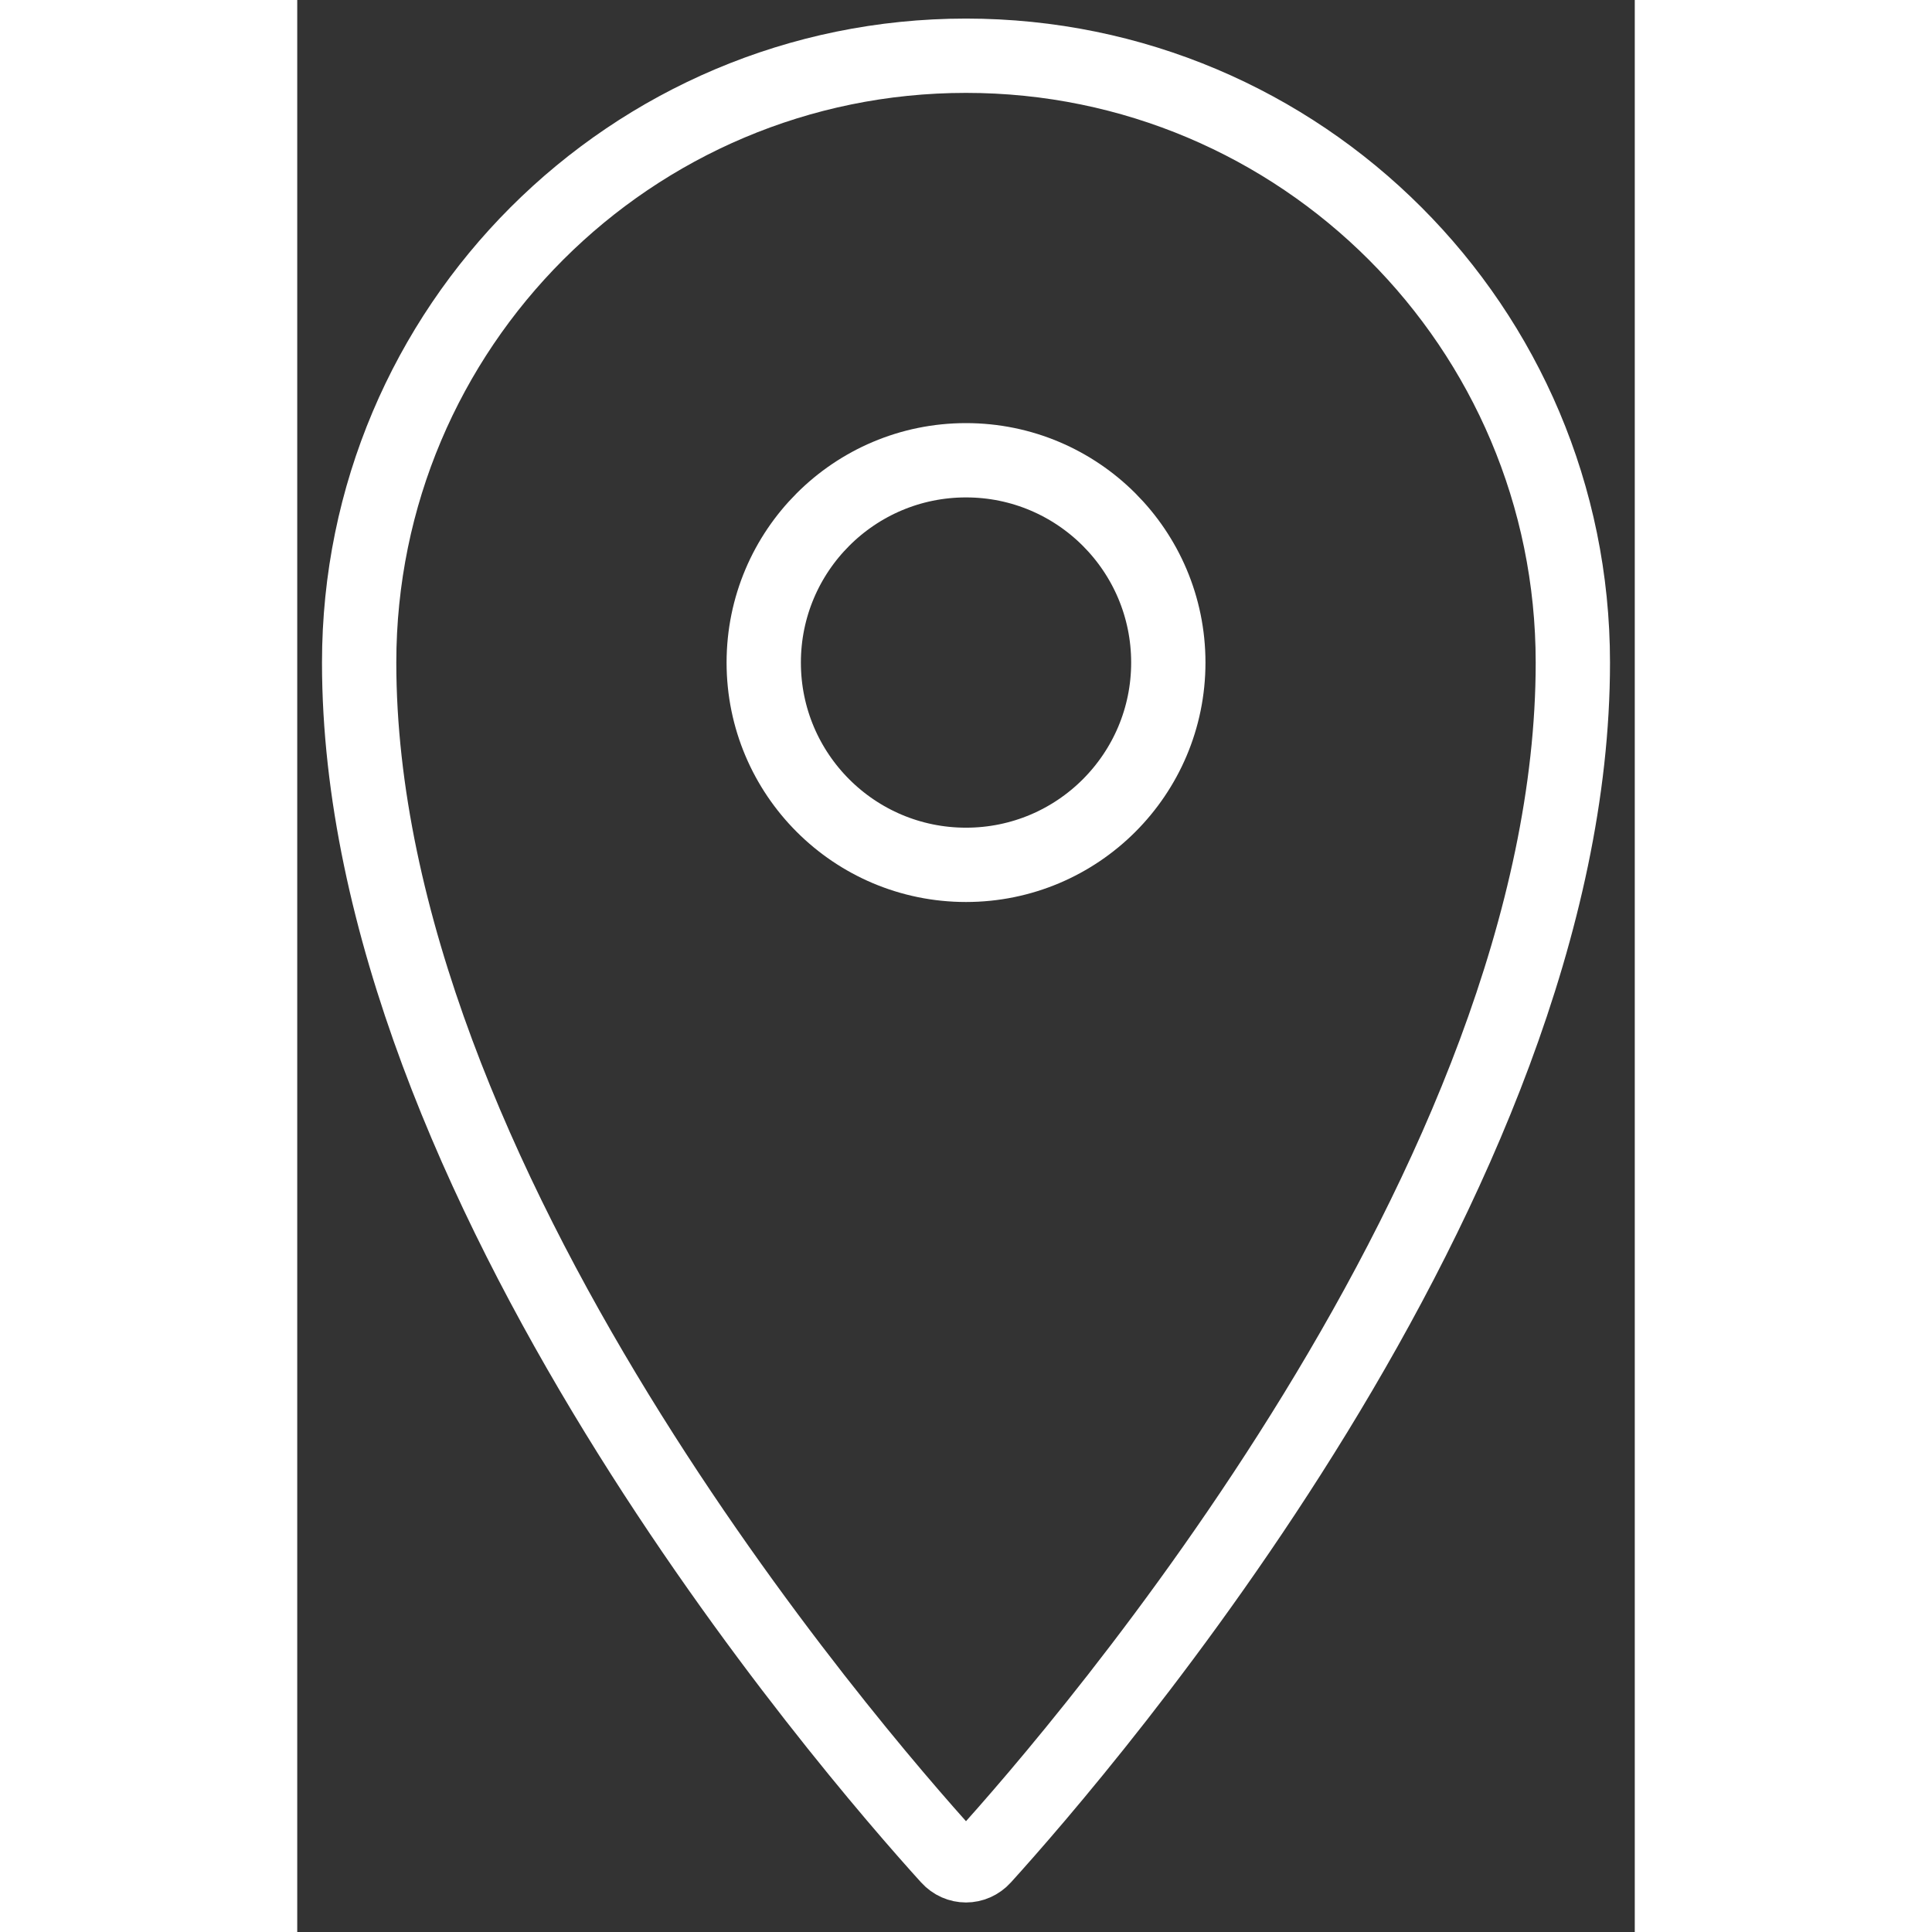 <svg width="49" height="49" viewBox="11 5 27 39" fill="none" xmlns="http://www.w3.org/2000/svg">
<rect x="11" y="5" width="27" height="39" fill="#333333" stroke="none"/>
<path fill-rule="evenodd" clip-rule="evenodd" d="M24.149 42.495C24.341 42.707 24.659 42.707 24.851 42.495C26.853 40.286 36.75 28.835 36.75 18.375C36.75 11.61 31.265 6.125 24.5 6.125C17.735 6.125 12.25 11.61 12.25 18.375C12.25 28.835 22.147 40.286 24.149 42.495Z" stroke="white" stroke-width="1.5"/>
<path fill-rule="evenodd" clip-rule="evenodd" d="M24.5 22.458C26.756 22.458 28.584 20.63 28.584 18.375C28.584 16.12 26.756 14.291 24.5 14.291C22.245 14.291 20.417 16.12 20.417 18.375C20.417 20.63 22.245 22.458 24.5 22.458Z" stroke="white" stroke-width="1.5"/>
</svg>
